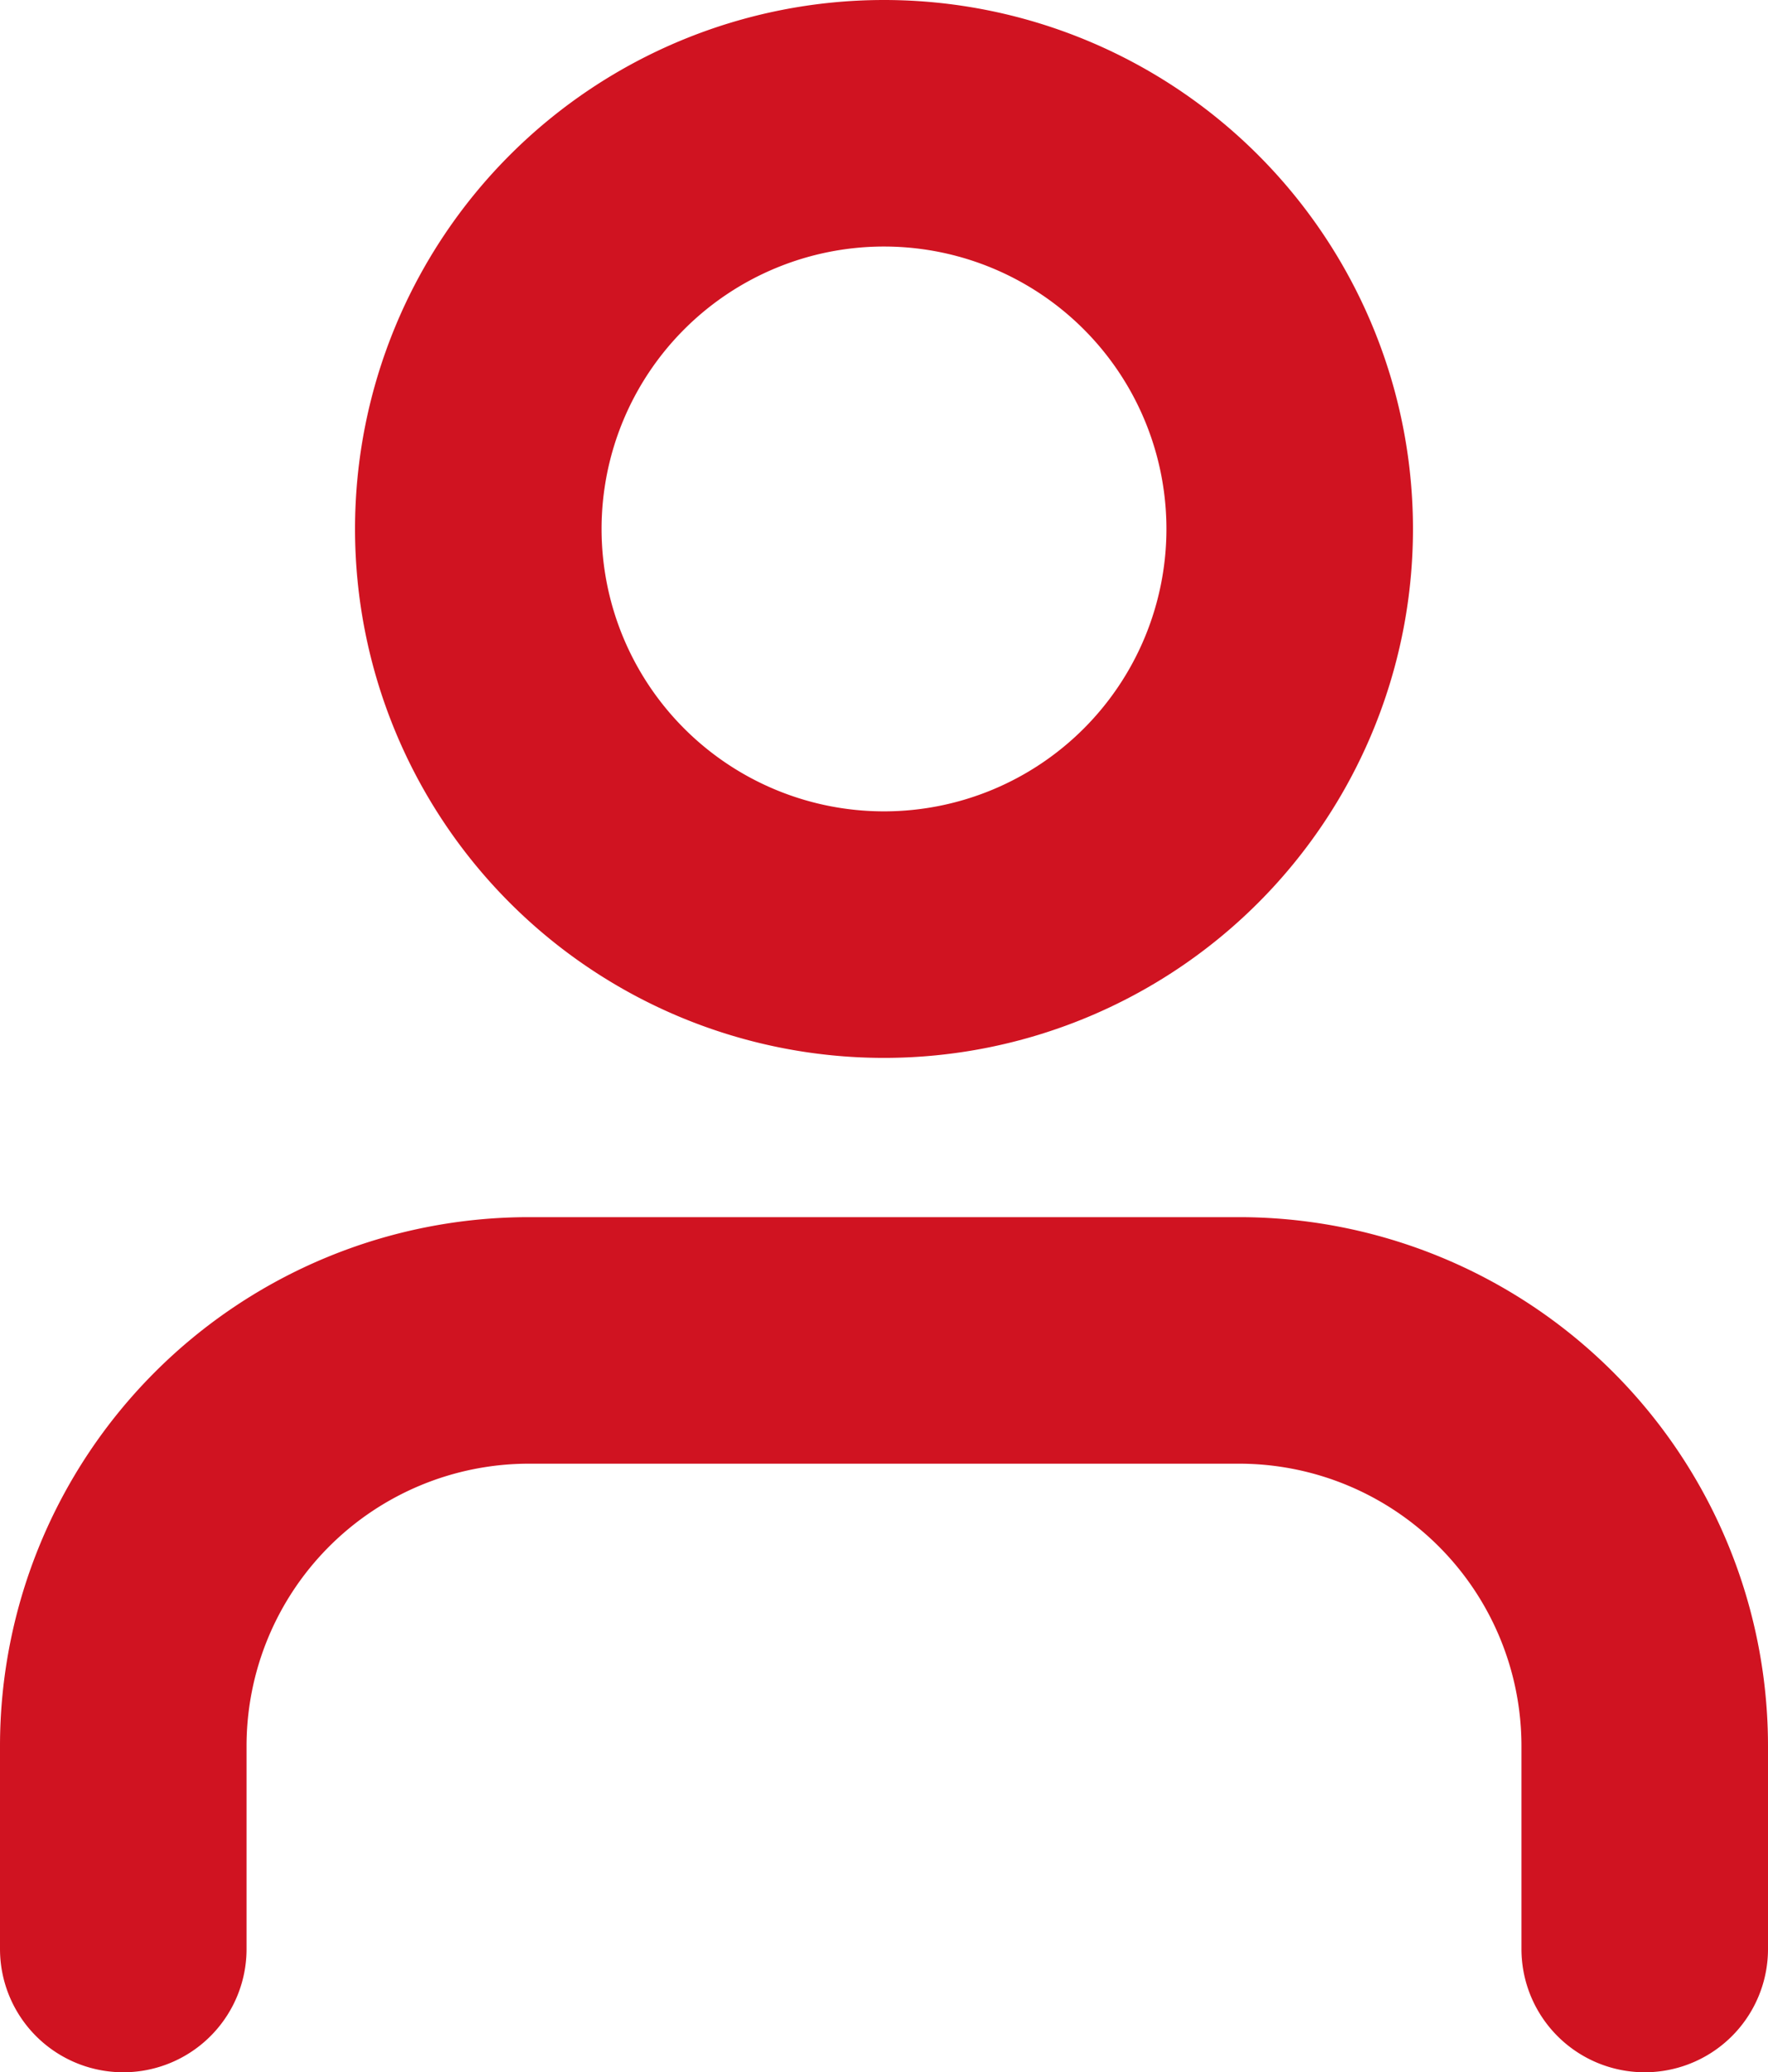 <svg xmlns="http://www.w3.org/2000/svg" width="14.342" height="16.811" viewBox="0 0 14.342 16.811"><defs><style>.a{fill:none;stroke:#d01321;stroke-linecap:round;stroke-linejoin:round;stroke-width:2px;}</style></defs><g transform="translate(-12.5 -11)"><path class="a" d="M13.842,27.437V25.791A3.291,3.291,0,0,0,10.551,22.5H4.791A3.291,3.291,0,0,0,1.5,25.791v1.646" transform="translate(12 -0.626)"/><path class="a" d="M13.332,7.791A3.291,3.291,0,1,1,10.041,4.5,3.291,3.291,0,0,1,13.332,7.791Z" transform="translate(9.63 7.5)"/></g></svg>